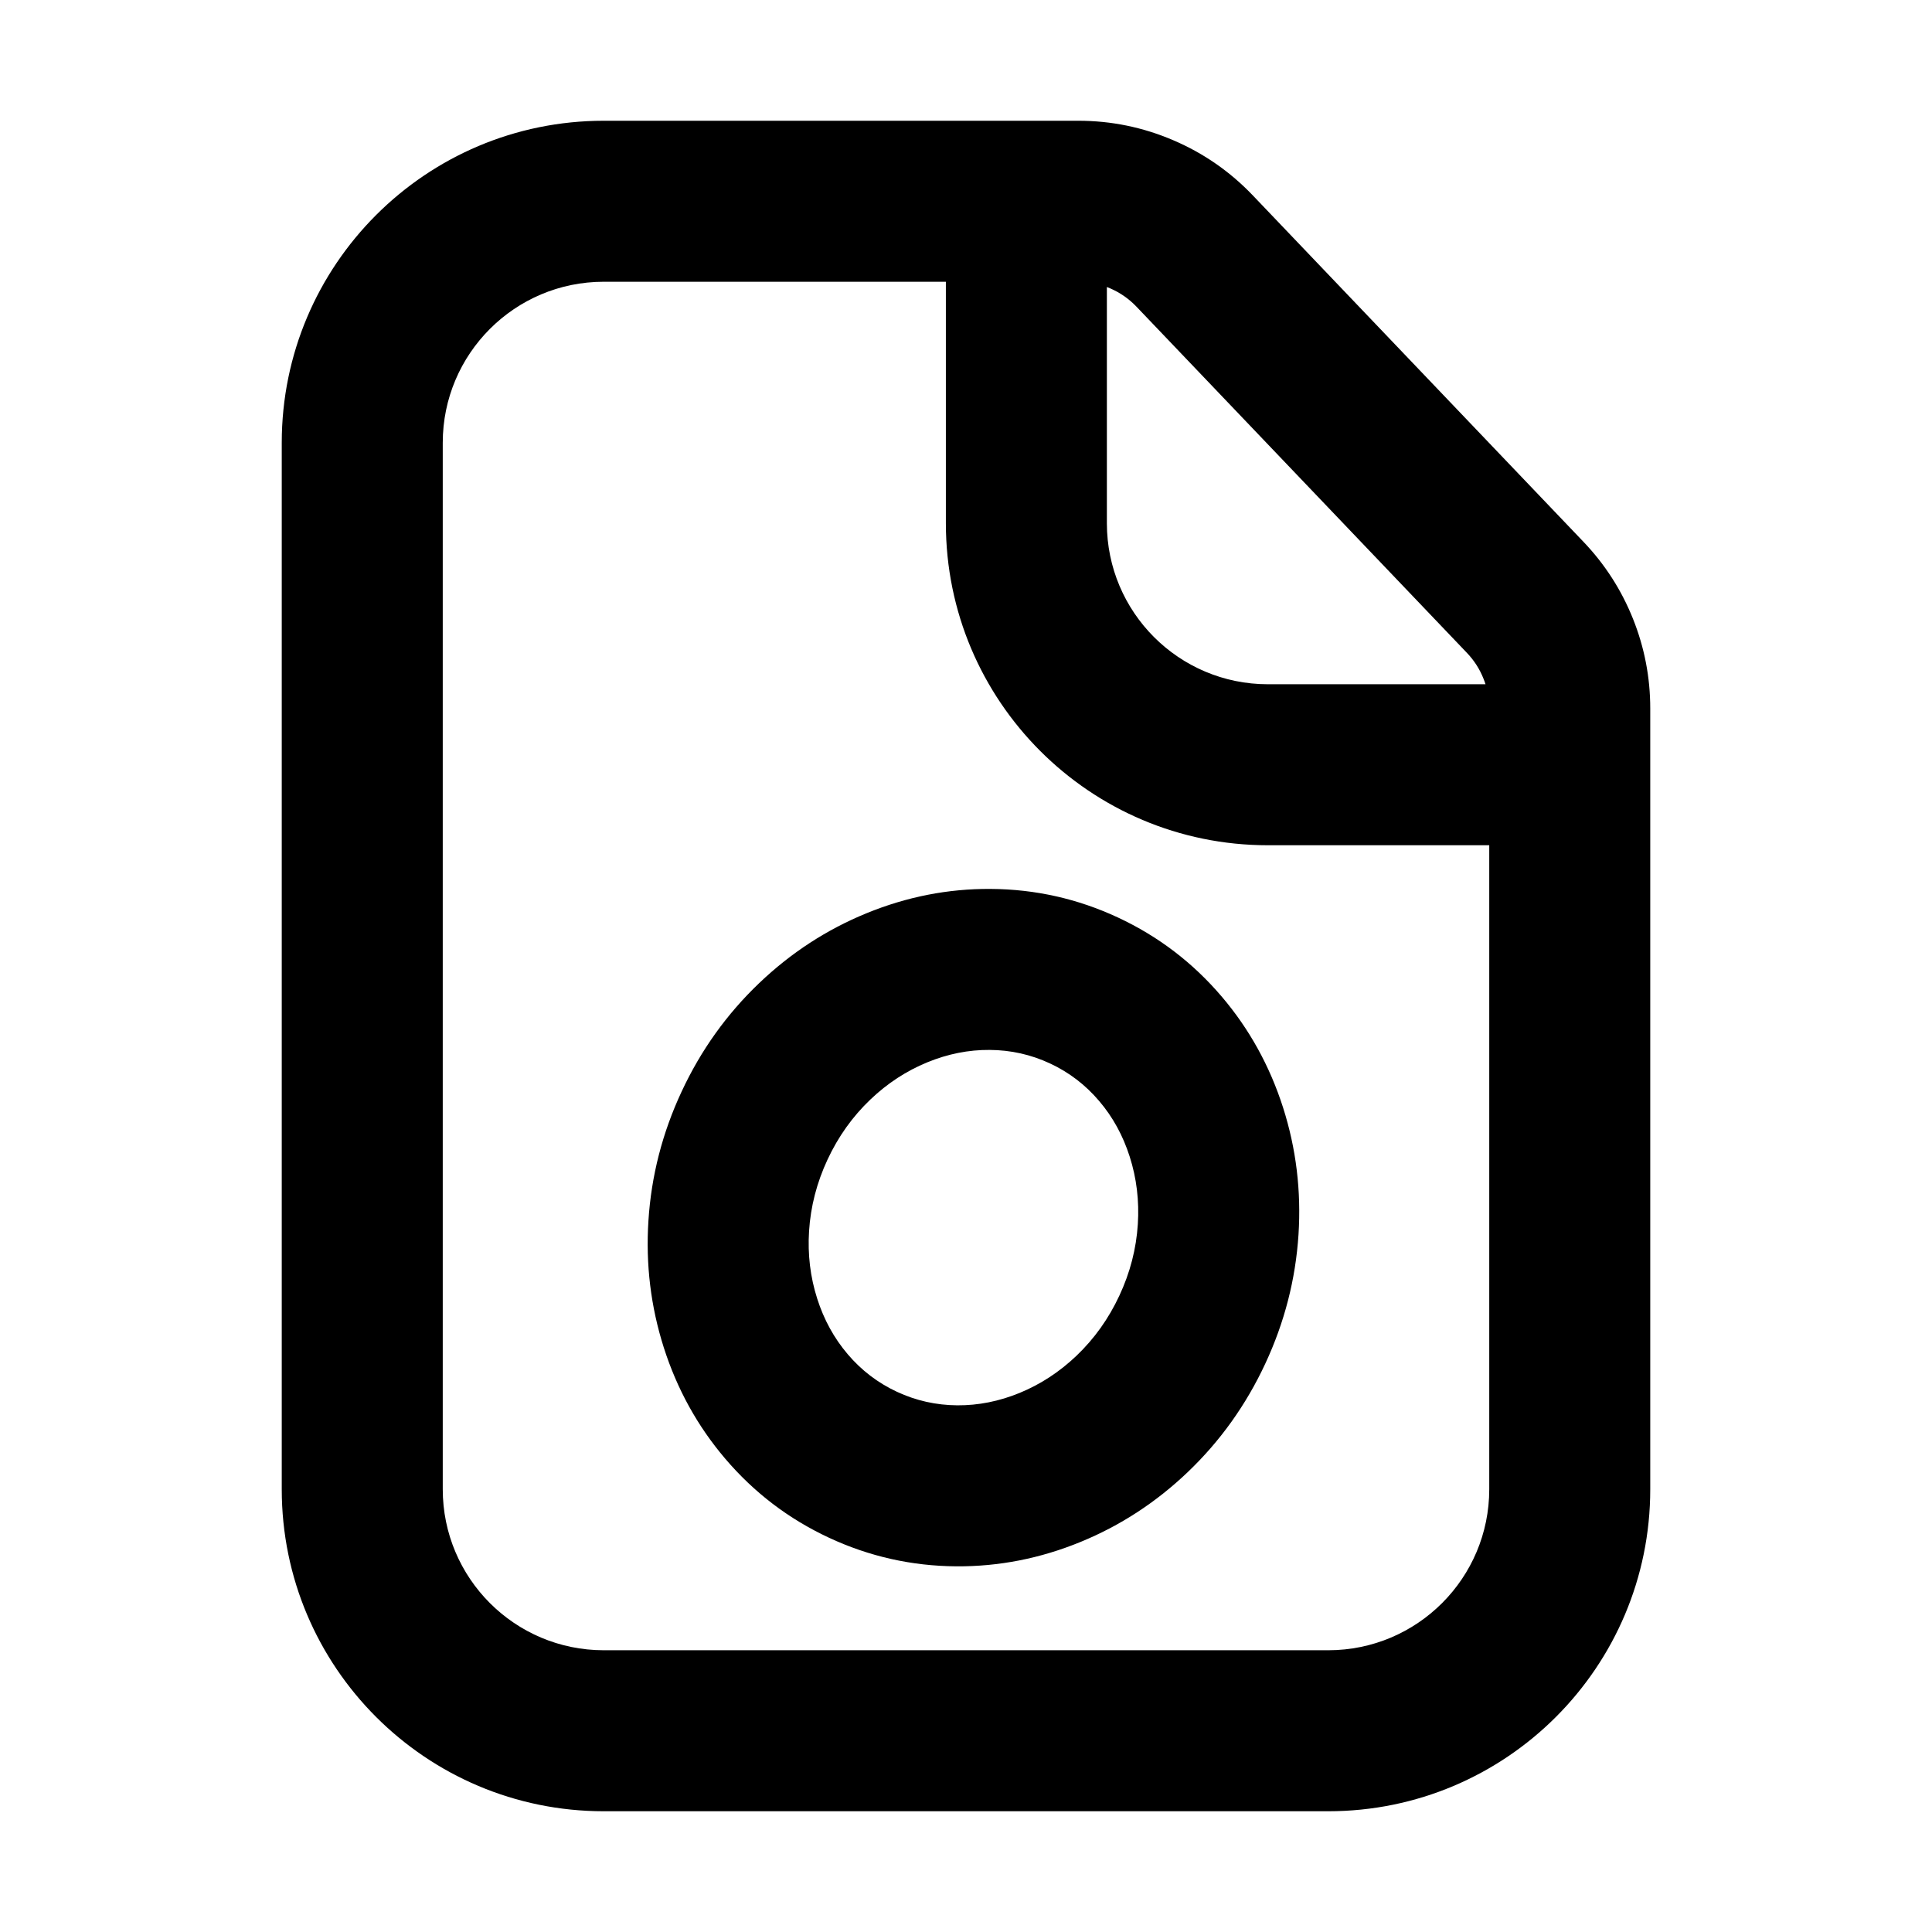 <svg xmlns="http://www.w3.org/2000/svg" xmlns:xlink="http://www.w3.org/1999/xlink" width="48" height="48" viewBox="0 0 48 48" fill="none">
<path d="M41 17.603L41 37C41 41.418 37.418 45 33 45L15 45C10.582 45 7 41.418 7 37L7 11C7 6.582 10.582 3 15 3L26.788 3C27.608 3 28.395 3.161 29.149 3.484C29.903 3.806 30.562 4.264 31.128 4.857L39.34 13.46C39.873 14.018 40.283 14.655 40.57 15.371C40.857 16.087 41 16.831 41 17.603ZM15 7L23.5 7L23.5 13C23.5 17.418 27.082 21 31.5 21L37 21L37 37C37 39.209 35.209 41 33 41L15 41C12.791 41 11 39.209 11 37L11 11C11 8.791 12.791 7 15 7ZM36.856 16.859C36.875 16.905 36.892 16.953 36.907 17L31.5 17C29.291 17 27.5 15.209 27.5 13L27.5 7.131C27.525 7.14 27.55 7.151 27.575 7.161C27.826 7.269 28.046 7.421 28.235 7.619L36.447 16.222C36.624 16.408 36.761 16.62 36.856 16.859ZM31.435 33.881C30.957 34.907 30.314 35.806 29.507 36.576C28.721 37.326 27.834 37.904 26.846 38.309C25.844 38.72 24.814 38.922 23.757 38.915C22.649 38.907 21.594 38.67 20.593 38.203C19.592 37.736 18.732 37.081 18.014 36.236C17.329 35.431 16.822 34.513 16.492 33.481C16.168 32.464 16.04 31.413 16.11 30.328C16.181 29.215 16.456 28.145 16.935 27.119C17.413 26.092 18.056 25.194 18.863 24.424C19.649 23.674 20.536 23.096 21.524 22.691C22.526 22.28 23.556 22.078 24.613 22.085C25.721 22.092 26.776 22.329 27.777 22.796C28.778 23.263 29.638 23.919 30.356 24.763C31.041 25.568 31.548 26.487 31.878 27.519C32.203 28.536 32.33 29.587 32.261 30.671C32.189 31.784 31.914 32.854 31.435 33.881ZM27.81 32.19C28.077 31.619 28.23 31.027 28.269 30.415C28.306 29.833 28.239 29.273 28.067 28.736C27.9 28.213 27.648 27.752 27.309 27.355C26.968 26.953 26.561 26.642 26.087 26.421C25.613 26.2 25.113 26.088 24.586 26.085C24.064 26.081 23.549 26.184 23.041 26.392C22.519 26.606 22.047 26.914 21.625 27.317C21.181 27.74 20.826 28.238 20.56 28.809C20.293 29.381 20.14 29.973 20.101 30.584C20.064 31.166 20.131 31.726 20.303 32.264C20.47 32.787 20.722 33.247 21.061 33.645C21.402 34.046 21.809 34.357 22.283 34.578C22.757 34.799 23.257 34.911 23.784 34.915C24.306 34.918 24.821 34.816 25.329 34.608C25.851 34.394 26.323 34.085 26.745 33.683C27.189 33.259 27.544 32.762 27.81 32.19Z" fill-rule="evenodd"  fill="#000000" >
</path>
</svg>
